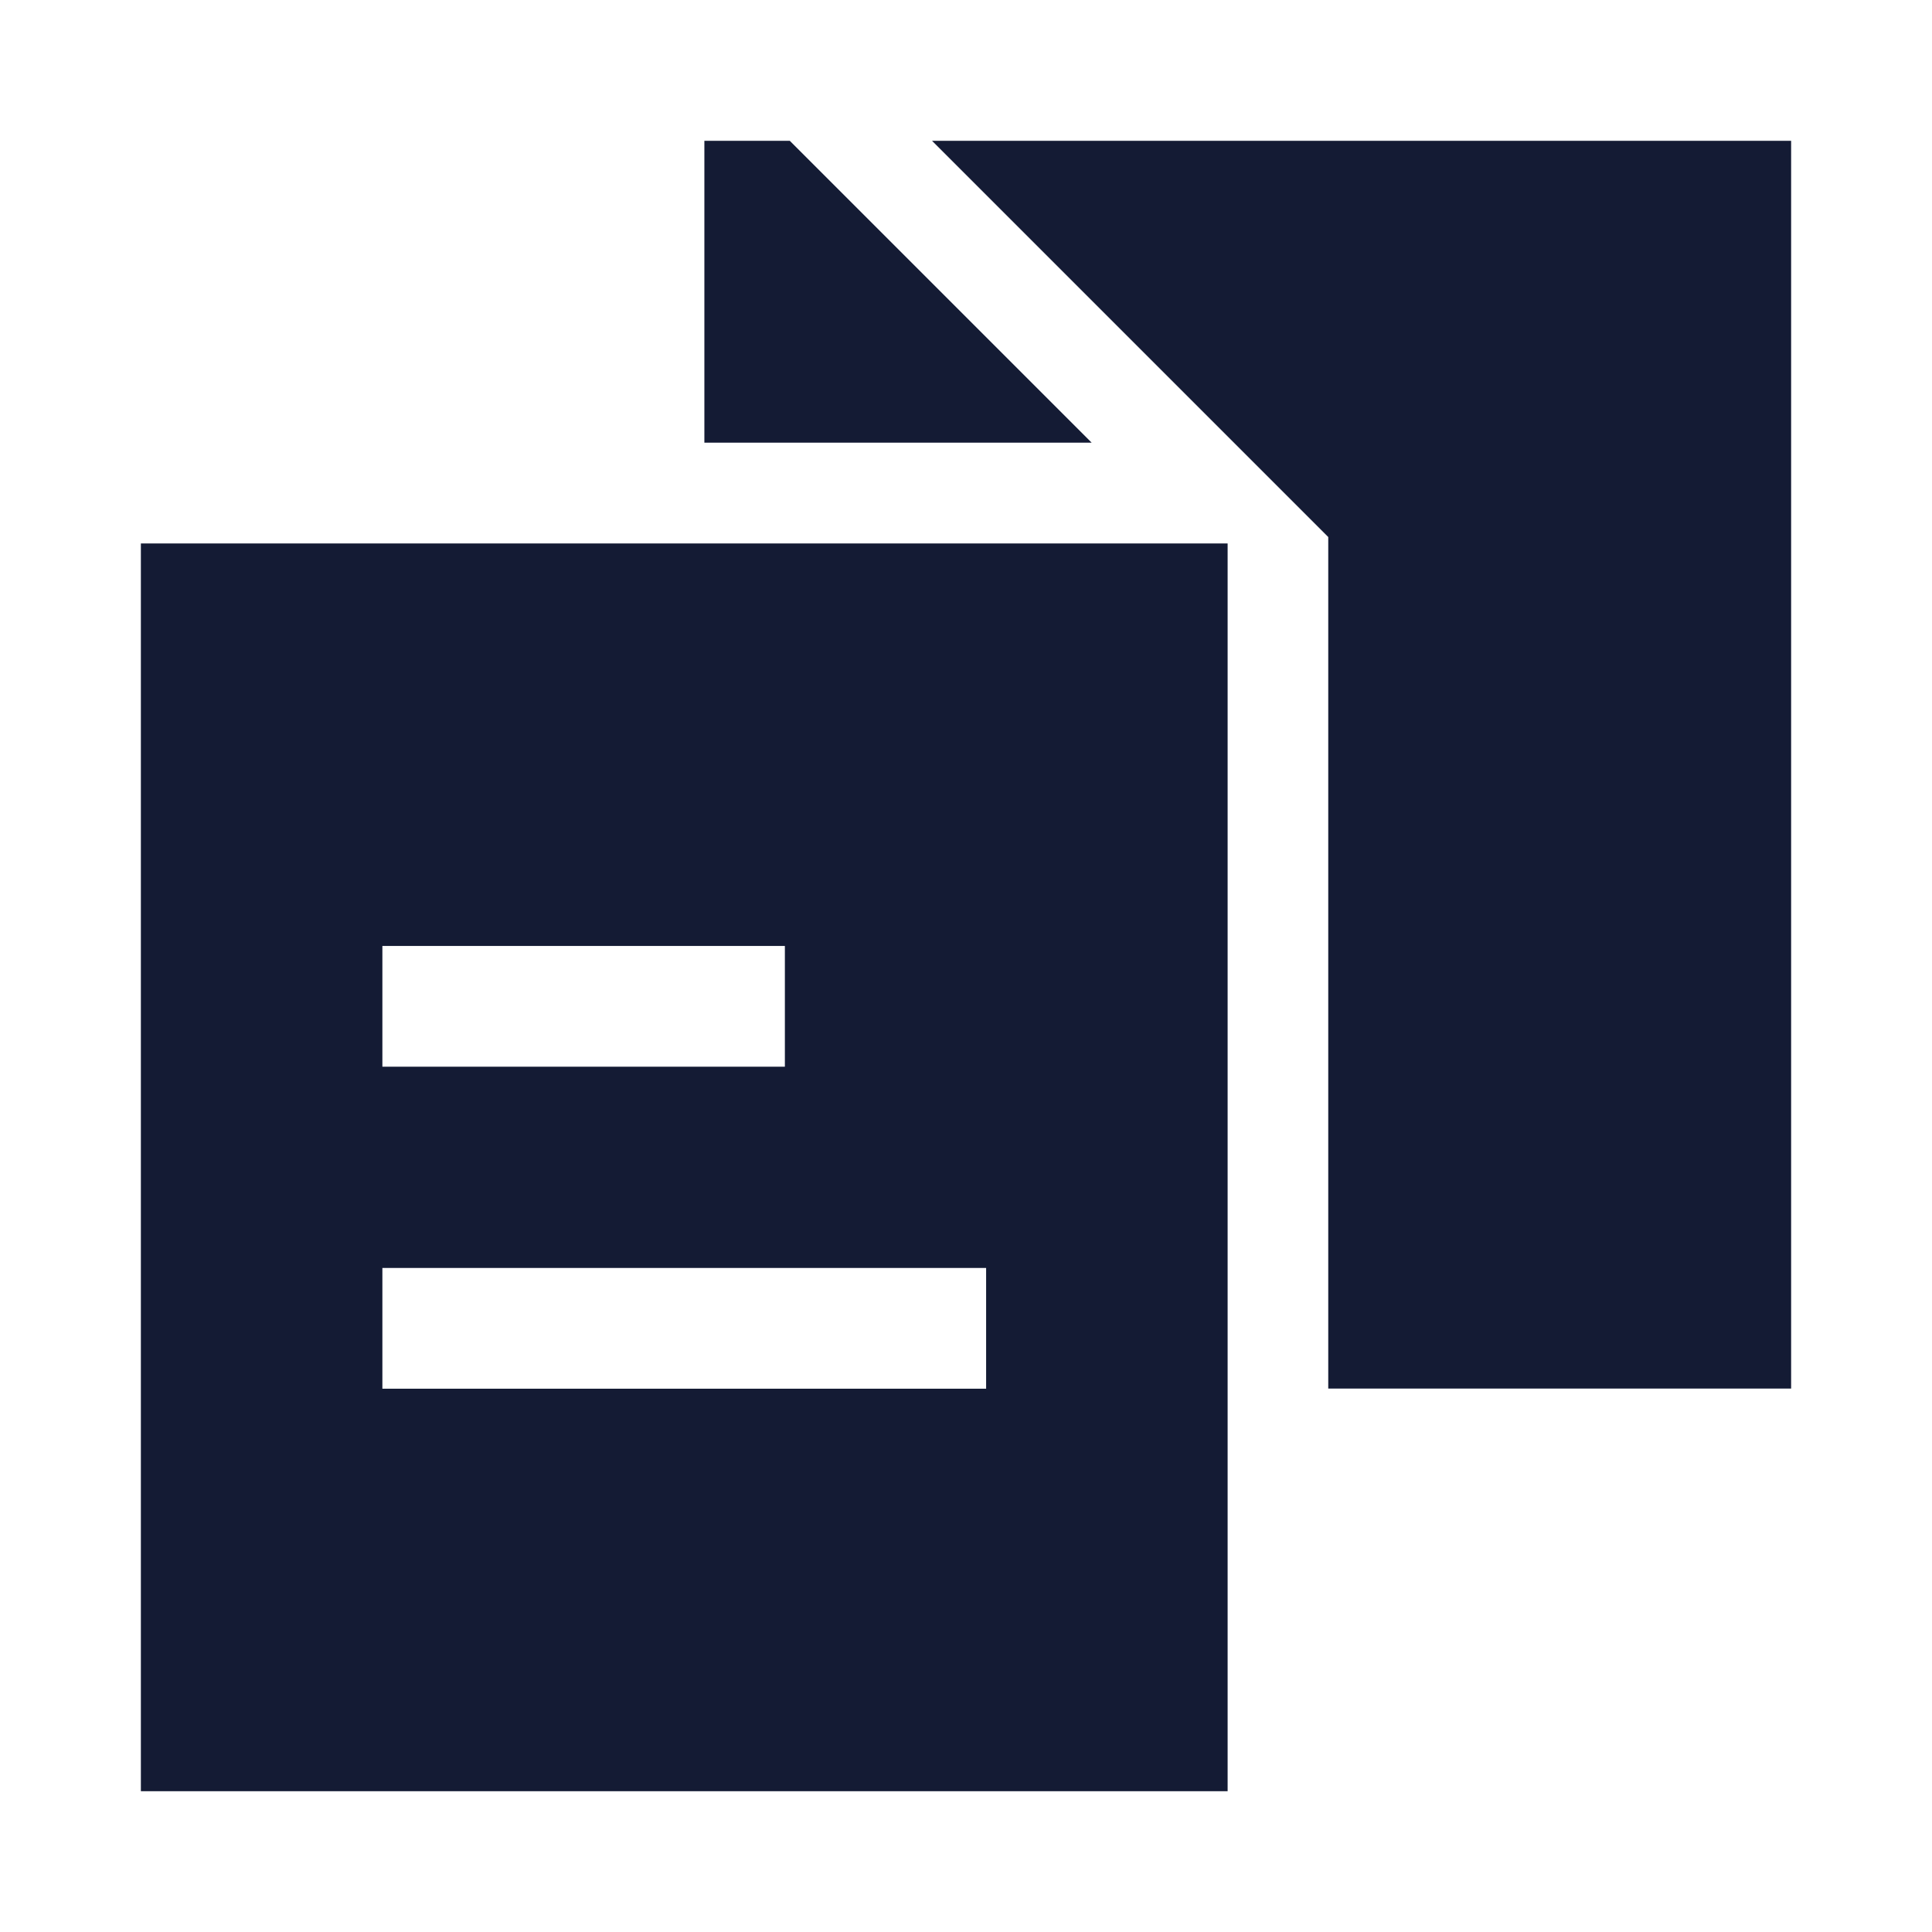 <svg width="24" height="24" viewBox="0 0 24 24" fill="none" xmlns="http://www.w3.org/2000/svg">
<path fill-rule="evenodd" clip-rule="evenodd" d="M15.25 6.751H1.75L1.75 22.251H15.25V6.751ZM9.75 11.751H4.75V13.251H9.75V11.751ZM12.25 15.751H4.75V17.251H12.25V15.751Z" fill="#141B34"/>
<path d="M16.5 17.249H22.25V1.749H11.578L16.5 6.671V17.249Z" fill="#141B34"/>
<path d="M8.75 5.499H13.561L9.811 1.749H8.75V5.499Z" fill="#141B34"/>
</svg>
